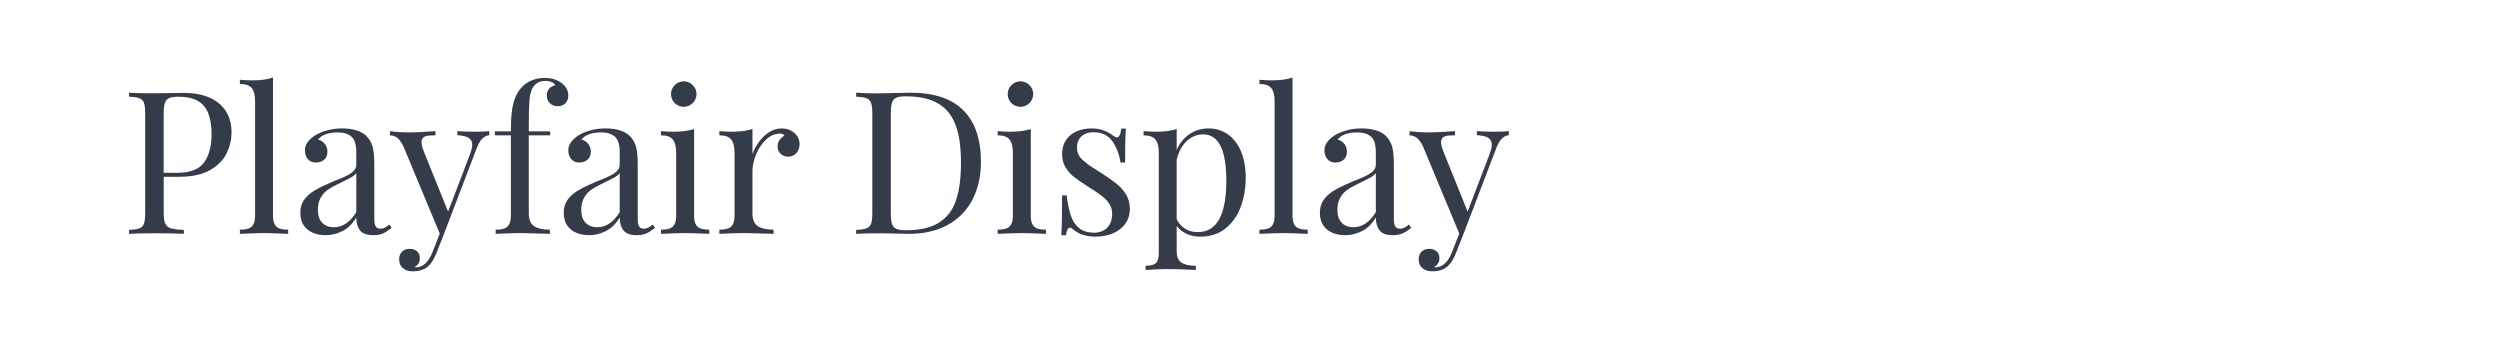 <?xml version="1.0" encoding="utf-8"?>
<!-- Generator: Adobe Illustrator 16.0.0, SVG Export Plug-In . SVG Version: 6.00 Build 0)  -->
<!DOCTYPE svg PUBLIC "-//W3C//DTD SVG 1.1//EN" "http://www.w3.org/Graphics/SVG/1.1/DTD/svg11.dtd">
<svg version="1.1" id="图层_1" xmlns="http://www.w3.org/2000/svg" xmlns:xlink="http://www.w3.org/1999/xlink" x="0px" y="0px"
	 width="258px" height="36px" viewBox="0 0 258 36" enable-background="new 0 0 258 36" xml:space="preserve">
<g>
	<path fill="#343C49" d="M16.892,21.953c0,0.516,0.054,0.891,0.161,1.127c0.107,0.232,0.301,0.393,0.583,0.48
		c0.281,0.086,0.727,0.141,1.336,0.162v0.41c-0.709-0.039-1.718-0.061-3.023-0.061c-1.179,0-2.056,0.021-2.632,0.061v-0.41
		c0.496-0.021,0.855-0.076,1.08-0.162c0.224-0.088,0.378-0.248,0.462-0.48c0.084-0.236,0.126-0.611,0.126-1.127V11.748
		c0-0.518-0.042-0.893-0.126-1.125c-0.083-0.236-0.238-0.396-0.462-0.482c-0.225-0.088-0.584-0.141-1.08-0.16V9.568
		c0.569,0.039,1.406,0.059,2.511,0.059c0.536,0,1.126-0.006,1.773-0.02c0.646-0.014,1.089-0.02,1.331-0.02
		c1.078,0,1.989,0.17,2.732,0.506c0.743,0.34,1.301,0.813,1.672,1.422c0.372,0.609,0.558,1.32,0.558,2.131
		c0,0.75-0.167,1.473-0.502,2.17c-0.334,0.695-0.906,1.275-1.712,1.736c-0.807,0.463-1.874,0.693-3.2,0.693h-1.587V21.953z
		 M21.061,16.76c0.516-0.717,0.773-1.68,0.773-2.893c0-0.885-0.114-1.609-0.342-2.18c-0.228-0.568-0.591-0.996-1.09-1.281
		c-0.499-0.285-1.16-0.426-1.984-0.426c-0.429,0-0.75,0.047-0.964,0.145s-0.362,0.27-0.442,0.518
		c-0.081,0.248-0.121,0.615-0.121,1.105v6.086h1.386C19.617,17.834,20.545,17.477,21.061,16.76z"/>
	<path fill="#343C49" d="M28.329,23.119c0.103,0.215,0.267,0.365,0.492,0.451c0.224,0.088,0.531,0.131,0.919,0.131v0.432
		c-1.259-0.053-2.089-0.08-2.491-0.08s-1.232,0.027-2.492,0.08v-0.432c0.389,0,0.695-0.043,0.919-0.131
		c0.224-0.086,0.388-0.236,0.492-0.451c0.104-0.215,0.156-0.512,0.156-0.895V10.471c0-0.635-0.116-1.096-0.346-1.381
		c-0.232-0.283-0.638-0.426-1.221-0.426V8.23c0.429,0.041,0.854,0.063,1.276,0.063c0.884,0,1.597-0.098,2.14-0.293v14.225
		C28.172,22.607,28.224,22.904,28.329,23.119z"/>
	<path fill="#343C49" d="M36.274,14.104c-0.331-0.291-0.802-0.438-1.411-0.438c-0.971,0-1.651,0.244-2.039,0.734
		c0.274,0.066,0.503,0.211,0.688,0.436c0.184,0.225,0.276,0.498,0.276,0.818c0,0.35-0.109,0.623-0.327,0.82
		c-0.218,0.197-0.511,0.297-0.879,0.297c-0.348,0-0.622-0.119-0.818-0.354c-0.198-0.234-0.297-0.541-0.297-0.924
		c0-0.535,0.322-1.023,0.964-1.467c0.335-0.221,0.748-0.404,1.241-0.551c0.492-0.148,1.039-0.223,1.642-0.223
		c0.563,0,1.058,0.068,1.487,0.207c0.428,0.137,0.763,0.326,1.004,0.566c0.315,0.322,0.53,0.695,0.648,1.121
		c0.117,0.424,0.176,1.012,0.176,1.762v5.717c0,0.342,0.048,0.59,0.146,0.742c0.097,0.154,0.259,0.232,0.487,0.232
		c0.167,0,0.321-0.037,0.462-0.111s0.295-0.18,0.462-0.32l0.231,0.352c-0.241,0.18-0.442,0.32-0.603,0.42
		c-0.161,0.102-0.345,0.182-0.553,0.242s-0.449,0.09-0.723,0.09c-0.663,0-1.124-0.164-1.382-0.496
		c-0.258-0.332-0.386-0.775-0.386-1.332c-0.402,0.664-0.884,1.135-1.447,1.412s-1.135,0.416-1.718,0.416
		c-0.475,0-0.911-0.082-1.306-0.246s-0.712-0.418-0.95-0.762c-0.238-0.346-0.356-0.775-0.356-1.293c0-0.521,0.127-0.967,0.382-1.336
		c0.254-0.367,0.613-0.689,1.075-0.969c0.462-0.277,1.082-0.58,1.858-0.91c0.134-0.053,0.462-0.188,0.985-0.4
		c0.522-0.215,0.898-0.43,1.13-0.643c0.23-0.215,0.346-0.449,0.346-0.703v-1.275C36.771,14.939,36.606,14.395,36.274,14.104z
		 M36.269,18.287c-0.234,0.135-0.723,0.381-1.466,0.744c-0.396,0.188-0.73,0.381-1.005,0.576c-0.274,0.197-0.509,0.463-0.703,0.799
		c-0.194,0.334-0.291,0.746-0.291,1.236c0,0.596,0.15,1.047,0.452,1.35c0.301,0.307,0.7,0.459,1.196,0.459
		c0.911,0,1.684-0.52,2.32-1.559v-4.037C36.671,18.008,36.503,18.152,36.269,18.287z"/>
	<path fill="#343C49" d="M48.926,13.596c0.609,0,1.132-0.02,1.567-0.061v0.412c-0.275,0.033-0.519,0.158-0.733,0.373
		c-0.214,0.213-0.416,0.572-0.603,1.074l-3.375,8.84l-0.703,1.787c-0.261,0.678-0.556,1.158-0.884,1.447
		C43.807,27.824,43.271,28,42.588,28c-0.409,0-0.744-0.109-1.005-0.326s-0.392-0.52-0.392-0.908c0-0.328,0.097-0.592,0.292-0.789
		c0.194-0.197,0.462-0.297,0.803-0.297c0.302,0,0.551,0.084,0.749,0.252c0.197,0.166,0.296,0.404,0.296,0.713
		c0,0.408-0.184,0.717-0.552,0.924c0.026,0.014,0.067,0.021,0.12,0.021c0.757,0,1.339-0.537,1.748-1.607l0.733-1.879l-3.737-8.98
		c-0.234-0.477-0.467-0.787-0.698-0.936c-0.231-0.146-0.464-0.221-0.698-0.221v-0.432c0.643,0.088,1.316,0.131,2.019,0.131
		c0.589,0,1.48-0.043,2.672-0.131v0.432c-0.335,0-0.596,0.012-0.784,0.035c-0.188,0.025-0.343,0.088-0.467,0.191
		s-0.186,0.266-0.186,0.488c0,0.246,0.087,0.586,0.261,1.014l2.481,6.148l2.271-5.957c0.147-0.402,0.221-0.717,0.221-0.945
		c0-0.322-0.122-0.559-0.367-0.713s-0.634-0.248-1.17-0.281v-0.412C47.922,13.576,48.498,13.596,48.926,13.596z"/>
	<path fill="#343C49" d="M52.824,11.512c0.067-0.547,0.176-1.01,0.326-1.393c0.151-0.381,0.36-0.729,0.628-1.045
		c0.268-0.32,0.616-0.574,1.045-0.758c0.428-0.184,0.894-0.275,1.396-0.275c0.703,0,1.299,0.188,1.788,0.563
		c0.429,0.348,0.643,0.773,0.643,1.275c0,0.314-0.103,0.574-0.306,0.779c-0.205,0.203-0.467,0.305-0.789,0.305
		c-0.315,0-0.582-0.1-0.799-0.301c-0.218-0.199-0.327-0.469-0.327-0.803c0-0.281,0.079-0.516,0.236-0.699
		c0.158-0.184,0.367-0.303,0.628-0.355c-0.041-0.127-0.151-0.234-0.332-0.322c-0.181-0.086-0.409-0.131-0.683-0.131
		c-0.609,0-1.055,0.254-1.336,0.764c-0.154,0.275-0.255,0.686-0.302,1.23c-0.047,0.547-0.07,1.439-0.07,2.678v0.533h2.21v0.41h-2.21
		v8.047c0,0.637,0.181,1.076,0.542,1.32c0.362,0.246,0.908,0.367,1.638,0.367v0.432c-1.688-0.053-2.743-0.08-3.165-0.08
		c-0.335,0-1.145,0.027-2.431,0.08v-0.432c0.389,0,0.695-0.043,0.919-0.131c0.224-0.086,0.388-0.236,0.492-0.451
		c0.104-0.215,0.156-0.512,0.156-0.895v-8.258h-1.647v-0.41h1.647C52.724,12.738,52.757,12.059,52.824,11.512z"/>
	<path fill="#343C49" d="M63.457,14.104c-0.331-0.291-0.802-0.438-1.411-0.438c-0.971,0-1.651,0.244-2.04,0.734
		c0.275,0.066,0.504,0.211,0.688,0.436c0.184,0.225,0.276,0.498,0.276,0.818c0,0.35-0.109,0.623-0.327,0.82
		c-0.217,0.197-0.51,0.297-0.878,0.297c-0.349,0-0.622-0.119-0.819-0.354c-0.198-0.234-0.296-0.541-0.296-0.924
		c0-0.535,0.321-1.023,0.964-1.467c0.335-0.221,0.748-0.404,1.241-0.551c0.492-0.148,1.04-0.223,1.643-0.223
		c0.563,0,1.058,0.068,1.486,0.207c0.429,0.137,0.764,0.326,1.005,0.566c0.314,0.322,0.53,0.695,0.648,1.121
		c0.117,0.424,0.176,1.012,0.176,1.762v5.717c0,0.342,0.048,0.59,0.146,0.742c0.097,0.154,0.259,0.232,0.487,0.232
		c0.167,0,0.321-0.037,0.462-0.111s0.295-0.18,0.462-0.32l0.231,0.352c-0.241,0.18-0.442,0.32-0.603,0.42
		c-0.161,0.102-0.345,0.182-0.552,0.242s-0.449,0.09-0.724,0.09c-0.663,0-1.124-0.164-1.381-0.496s-0.386-0.775-0.386-1.332
		c-0.402,0.664-0.884,1.135-1.447,1.412s-1.135,0.416-1.718,0.416c-0.476,0-0.911-0.082-1.306-0.246
		c-0.396-0.164-0.712-0.418-0.95-0.762c-0.238-0.346-0.356-0.775-0.356-1.293c0-0.521,0.127-0.967,0.382-1.336
		c0.254-0.367,0.613-0.689,1.075-0.969c0.462-0.277,1.082-0.58,1.858-0.91c0.134-0.053,0.462-0.188,0.984-0.4
		c0.522-0.215,0.899-0.43,1.13-0.643c0.231-0.215,0.347-0.449,0.347-0.703v-1.275C63.955,14.939,63.789,14.395,63.457,14.104z
		 M63.452,18.287c-0.234,0.135-0.723,0.381-1.467,0.744c-0.395,0.188-0.73,0.381-1.004,0.576c-0.274,0.197-0.509,0.463-0.703,0.799
		c-0.194,0.334-0.292,0.746-0.292,1.236c0,0.596,0.151,1.047,0.452,1.35c0.301,0.307,0.7,0.459,1.195,0.459
		c0.911,0,1.685-0.52,2.321-1.559v-4.037C63.854,18.008,63.687,18.152,63.452,18.287z"/>
	<path fill="#343C49" d="M71.785,23.119c0.103,0.215,0.267,0.365,0.492,0.451c0.224,0.088,0.531,0.131,0.919,0.131v0.432
		c-1.259-0.053-2.089-0.08-2.491-0.08s-1.232,0.027-2.491,0.08v-0.432c0.388,0,0.694-0.043,0.919-0.131
		c0.224-0.086,0.388-0.236,0.492-0.451c0.104-0.215,0.156-0.512,0.156-0.895v-6.439c0-0.635-0.116-1.098-0.346-1.385
		c-0.231-0.289-0.638-0.434-1.221-0.434v-0.432c0.428,0.041,0.854,0.061,1.275,0.061c0.871,0,1.584-0.094,2.14-0.281v8.91
		C71.629,22.607,71.681,22.904,71.785,23.119z M71.217,8.574c0.201,0.119,0.362,0.281,0.482,0.482
		c0.121,0.199,0.181,0.418,0.181,0.652s-0.061,0.453-0.181,0.658c-0.12,0.203-0.281,0.365-0.482,0.48
		c-0.201,0.117-0.418,0.178-0.653,0.178s-0.454-0.061-0.658-0.178c-0.205-0.115-0.365-0.277-0.482-0.48
		c-0.117-0.205-0.175-0.424-0.175-0.658s0.058-0.453,0.175-0.652c0.117-0.201,0.278-0.363,0.482-0.482
		c0.204-0.121,0.424-0.182,0.658-0.182S71.016,8.453,71.217,8.574z"/>
	<path fill="#343C49" d="M78.324,14.641c0.292-0.402,0.638-0.734,1.04-0.994c0.402-0.262,0.827-0.393,1.275-0.393
		c0.362,0,0.685,0.072,0.97,0.217c0.284,0.145,0.507,0.34,0.668,0.586c0.161,0.25,0.241,0.52,0.241,0.814
		c0,0.361-0.107,0.668-0.322,0.92c-0.214,0.25-0.499,0.377-0.854,0.377c-0.302,0-0.56-0.096-0.774-0.287
		c-0.214-0.189-0.321-0.449-0.321-0.779c0-0.447,0.234-0.818,0.703-1.113c-0.094-0.135-0.238-0.201-0.432-0.201
		c-0.542,0-1.032,0.207-1.467,0.623c-0.436,0.414-0.777,0.928-1.025,1.535c-0.248,0.611-0.372,1.18-0.372,1.709v4.359
		c0,0.637,0.181,1.076,0.542,1.32c0.362,0.246,0.908,0.367,1.638,0.367v0.432c-1.688-0.053-2.743-0.08-3.165-0.08
		c-0.362,0-1.172,0.027-2.431,0.08v-0.432c0.389,0,0.695-0.043,0.919-0.131c0.224-0.086,0.388-0.236,0.492-0.451
		c0.104-0.215,0.156-0.512,0.156-0.895v-6.439c0-0.635-0.116-1.098-0.346-1.385c-0.232-0.289-0.638-0.434-1.221-0.434v-0.432
		c0.429,0.041,0.854,0.061,1.276,0.061c0.871,0,1.584-0.094,2.14-0.281v2.572C77.811,15.459,78.033,15.043,78.324,14.641z"/>
	<path fill="#343C49" d="M90.364,9.637l0.502-0.01c1.889-0.039,2.923-0.059,3.104-0.059c2.424,0,4.241,0.605,5.449,1.818
		c1.209,1.211,1.813,2.979,1.813,5.303c0,1.494-0.293,2.803-0.878,3.924c-0.587,1.121-1.438,1.988-2.557,2.602
		c-1.118,0.613-2.454,0.918-4.008,0.918c-0.188,0-0.635-0.01-1.341-0.029s-1.221-0.031-1.542-0.031
		c-1.125,0-1.976,0.021-2.551,0.061v-0.41c0.496-0.021,0.855-0.076,1.08-0.162c0.224-0.088,0.378-0.248,0.462-0.48
		c0.084-0.236,0.126-0.611,0.126-1.127V11.748c0-0.518-0.042-0.893-0.126-1.125c-0.083-0.236-0.238-0.396-0.462-0.482
		c-0.225-0.088-0.584-0.141-1.08-0.16V9.568C89.091,9.615,89.761,9.637,90.364,9.637z M92.051,23.104
		c0.081,0.246,0.229,0.416,0.447,0.512c0.217,0.098,0.544,0.146,0.979,0.146c1.46,0,2.605-0.264,3.436-0.793
		s1.415-1.301,1.753-2.316c0.338-1.014,0.507-2.309,0.507-3.881c0-1.582-0.184-2.869-0.553-3.863
		c-0.368-0.994-0.97-1.738-1.803-2.23c-0.834-0.492-1.954-0.738-3.36-0.738c-0.429,0-0.75,0.049-0.964,0.146
		s-0.362,0.27-0.442,0.516c-0.08,0.248-0.12,0.617-0.12,1.105v10.287C91.931,22.49,91.971,22.859,92.051,23.104z"/>
	<path fill="#343C49" d="M106.532,23.119c0.104,0.215,0.268,0.365,0.492,0.451c0.225,0.088,0.531,0.131,0.919,0.131v0.432
		c-1.259-0.053-2.089-0.08-2.491-0.08s-1.232,0.027-2.491,0.08v-0.432c0.388,0,0.694-0.043,0.919-0.131
		c0.224-0.086,0.388-0.236,0.492-0.451c0.104-0.215,0.156-0.512,0.156-0.895v-6.439c0-0.635-0.116-1.098-0.346-1.385
		c-0.231-0.289-0.638-0.434-1.221-0.434v-0.432c0.429,0.041,0.854,0.061,1.276,0.061c0.871,0,1.583-0.094,2.14-0.281v8.91
		C106.376,22.607,106.428,22.904,106.532,23.119z M105.964,8.574c0.201,0.119,0.362,0.281,0.482,0.482
		c0.121,0.199,0.181,0.418,0.181,0.652s-0.06,0.453-0.181,0.658c-0.121,0.203-0.281,0.365-0.482,0.48
		c-0.201,0.117-0.418,0.178-0.653,0.178s-0.454-0.061-0.658-0.178c-0.204-0.115-0.365-0.277-0.482-0.48
		c-0.117-0.205-0.175-0.424-0.175-0.658s0.058-0.453,0.175-0.652c0.117-0.201,0.278-0.363,0.482-0.482
		c0.204-0.121,0.424-0.182,0.658-0.182S105.764,8.453,105.964,8.574z"/>
	<path fill="#343C49" d="M110.515,22.266c0.188,0.549,0.476,0.977,0.864,1.285c0.389,0.309,0.911,0.463,1.567,0.463
		c0.302,0,0.591-0.066,0.869-0.197c0.278-0.129,0.508-0.342,0.688-0.633c0.181-0.291,0.271-0.666,0.271-1.131
		c0-0.375-0.096-0.711-0.286-1.008c-0.191-0.299-0.44-0.566-0.749-0.805c-0.308-0.236-0.74-0.531-1.296-0.879
		c-0.676-0.428-1.194-0.779-1.552-1.055c-0.359-0.273-0.662-0.609-0.91-1.004c-0.248-0.395-0.372-0.861-0.372-1.396
		c0-0.582,0.137-1.072,0.412-1.473c0.274-0.396,0.641-0.693,1.1-0.889c0.458-0.193,0.97-0.291,1.532-0.291
		c0.482,0,0.916,0.078,1.301,0.23c0.385,0.154,0.698,0.328,0.939,0.523c0.147,0.113,0.268,0.17,0.361,0.17
		c0.241,0,0.395-0.301,0.462-0.902h0.472c-0.053,0.67-0.08,1.834-0.08,3.496h-0.473c-0.146-0.906-0.438-1.652-0.874-2.242
		c-0.435-0.588-1.078-0.883-1.929-0.883c-0.496,0-0.901,0.139-1.215,0.416c-0.315,0.277-0.472,0.664-0.472,1.16
		c0,0.477,0.162,0.873,0.487,1.191c0.324,0.318,0.716,0.621,1.175,0.908c0.459,0.289,0.786,0.496,0.98,0.623
		c0.629,0.408,1.136,0.771,1.521,1.09c0.385,0.318,0.696,0.684,0.934,1.096c0.238,0.41,0.357,0.881,0.357,1.41
		c0,0.609-0.159,1.131-0.478,1.563c-0.317,0.432-0.745,0.76-1.28,0.984c-0.536,0.225-1.122,0.336-1.758,0.336
		c-0.609,0-1.152-0.096-1.627-0.291c-0.268-0.133-0.549-0.316-0.844-0.553c-0.053-0.053-0.117-0.08-0.19-0.08
		c-0.201,0-0.342,0.258-0.422,0.773h-0.472c0.053-0.783,0.08-2.152,0.08-4.109h0.472C110.184,21.016,110.328,21.717,110.515,22.266z
		"/>
	<path fill="#343C49" d="M122.761,13.838c0.576-0.389,1.232-0.584,1.969-0.584c0.73,0,1.385,0.197,1.964,0.594
		c0.579,0.395,1.034,0.977,1.366,1.748c0.331,0.77,0.497,1.689,0.497,2.762c0,1.053-0.167,2.037-0.503,2.959
		c-0.334,0.92-0.855,1.67-1.561,2.244c-0.707,0.576-1.59,0.863-2.648,0.863c-0.521,0-0.996-0.102-1.421-0.307
		c-0.425-0.203-0.755-0.473-0.989-0.807v2.631c0,0.557,0.164,0.943,0.492,1.16s0.824,0.326,1.486,0.326v0.434
		c-0.174-0.008-0.564-0.025-1.17-0.051c-0.606-0.027-1.204-0.041-1.793-0.041c-0.436,0-0.885,0.014-1.346,0.041
		c-0.463,0.025-0.754,0.043-0.875,0.051v-0.434c0.503,0,0.854-0.092,1.055-0.275c0.201-0.186,0.302-0.518,0.302-1V15.785
		c0-0.635-0.116-1.098-0.347-1.385c-0.23-0.289-0.638-0.434-1.221-0.434v-0.432c0.43,0.041,0.854,0.061,1.276,0.061
		c0.87,0,1.583-0.094,2.14-0.281v2.17C121.743,14.775,122.185,14.227,122.761,13.838z M122.288,23.596
		c0.369,0.238,0.811,0.357,1.326,0.357c1.963,0,2.943-1.771,2.943-5.314c0-3.18-0.797-4.771-2.391-4.771
		c-0.623,0-1.181,0.223-1.672,0.668c-0.493,0.445-0.846,1.09-1.061,1.934v6.158C121.636,23.035,121.92,23.359,122.288,23.596z"/>
	<path fill="#343C49" d="M133.544,23.119c0.104,0.215,0.268,0.365,0.492,0.451c0.225,0.088,0.531,0.131,0.92,0.131v0.432
		c-1.26-0.053-2.09-0.08-2.492-0.08c-0.401,0-1.232,0.027-2.49,0.08v-0.432c0.388,0,0.693-0.043,0.919-0.131
		c0.224-0.086,0.388-0.236,0.491-0.451s0.156-0.512,0.156-0.895V10.471c0-0.635-0.115-1.096-0.346-1.381
		c-0.232-0.283-0.639-0.426-1.221-0.426V8.23c0.428,0.041,0.854,0.063,1.275,0.063c0.884,0,1.598-0.098,2.14-0.293v14.225
		C133.389,22.607,133.44,22.904,133.544,23.119z"/>
	<path fill="#343C49" d="M141.489,14.104c-0.33-0.291-0.801-0.438-1.41-0.438c-0.971,0-1.651,0.244-2.039,0.734
		c0.273,0.066,0.504,0.211,0.688,0.436s0.276,0.498,0.276,0.818c0,0.35-0.108,0.623-0.327,0.82c-0.217,0.197-0.51,0.297-0.879,0.297
		c-0.348,0-0.621-0.119-0.818-0.354s-0.296-0.541-0.296-0.924c0-0.535,0.321-1.023,0.964-1.467c0.335-0.221,0.748-0.404,1.241-0.551
		c0.491-0.148,1.04-0.223,1.642-0.223c0.563,0,1.059,0.068,1.487,0.207c0.429,0.137,0.763,0.326,1.005,0.566
		c0.314,0.322,0.53,0.695,0.648,1.121c0.116,0.424,0.175,1.012,0.175,1.762v5.717c0,0.342,0.048,0.59,0.146,0.742
		c0.098,0.154,0.26,0.232,0.487,0.232c0.167,0,0.321-0.037,0.462-0.111s0.295-0.18,0.463-0.32l0.23,0.352
		c-0.241,0.18-0.441,0.32-0.603,0.42c-0.161,0.102-0.345,0.182-0.553,0.242s-0.448,0.09-0.724,0.09
		c-0.662,0-1.123-0.164-1.381-0.496s-0.387-0.775-0.387-1.332c-0.402,0.664-0.884,1.135-1.446,1.412s-1.136,0.416-1.718,0.416
		c-0.476,0-0.911-0.082-1.307-0.246c-0.395-0.164-0.711-0.418-0.949-0.762c-0.237-0.346-0.355-0.775-0.355-1.293
		c0-0.521,0.127-0.967,0.381-1.336c0.255-0.367,0.613-0.689,1.075-0.969c0.462-0.277,1.081-0.58,1.858-0.91
		c0.134-0.053,0.462-0.188,0.984-0.4c0.522-0.215,0.898-0.43,1.131-0.643c0.23-0.215,0.346-0.449,0.346-0.703v-1.275
		C141.987,14.939,141.821,14.395,141.489,14.104z M141.485,18.287c-0.234,0.135-0.724,0.381-1.467,0.744
		c-0.395,0.188-0.73,0.381-1.004,0.576c-0.275,0.197-0.51,0.463-0.704,0.799c-0.194,0.334-0.291,0.746-0.291,1.236
		c0,0.596,0.15,1.047,0.452,1.35c0.301,0.307,0.699,0.459,1.195,0.459c0.91,0,1.684-0.52,2.32-1.559v-4.037
		C141.887,18.008,141.72,18.152,141.485,18.287z"/>
	<path fill="#343C49" d="M154.143,13.596c0.609,0,1.132-0.02,1.567-0.061v0.412c-0.275,0.033-0.52,0.158-0.734,0.373
		c-0.214,0.213-0.414,0.572-0.602,1.074l-3.376,8.84l-0.703,1.787c-0.261,0.678-0.556,1.158-0.884,1.447
		c-0.389,0.355-0.924,0.531-1.607,0.531c-0.408,0-0.743-0.109-1.004-0.326c-0.262-0.217-0.393-0.52-0.393-0.908
		c0-0.328,0.098-0.592,0.291-0.789c0.195-0.197,0.463-0.297,0.805-0.297c0.301,0,0.55,0.084,0.748,0.252
		c0.197,0.166,0.296,0.404,0.296,0.713c0,0.408-0.185,0.717-0.552,0.924c0.026,0.014,0.066,0.021,0.12,0.021
		c0.757,0,1.339-0.537,1.747-1.607l0.734-1.879l-3.737-8.98c-0.234-0.477-0.468-0.787-0.698-0.936
		c-0.23-0.146-0.464-0.221-0.698-0.221v-0.432c0.644,0.088,1.316,0.131,2.02,0.131c0.589,0,1.479-0.043,2.672-0.131v0.432
		c-0.335,0-0.597,0.012-0.784,0.035c-0.188,0.025-0.343,0.088-0.467,0.191s-0.186,0.266-0.186,0.488
		c0,0.246,0.087,0.586,0.262,1.014l2.48,6.148l2.271-5.957c0.147-0.402,0.222-0.717,0.222-0.945c0-0.322-0.123-0.559-0.367-0.713
		s-0.635-0.248-1.17-0.281v-0.412C153.138,13.576,153.714,13.596,154.143,13.596z"/>
</g>
</svg>
